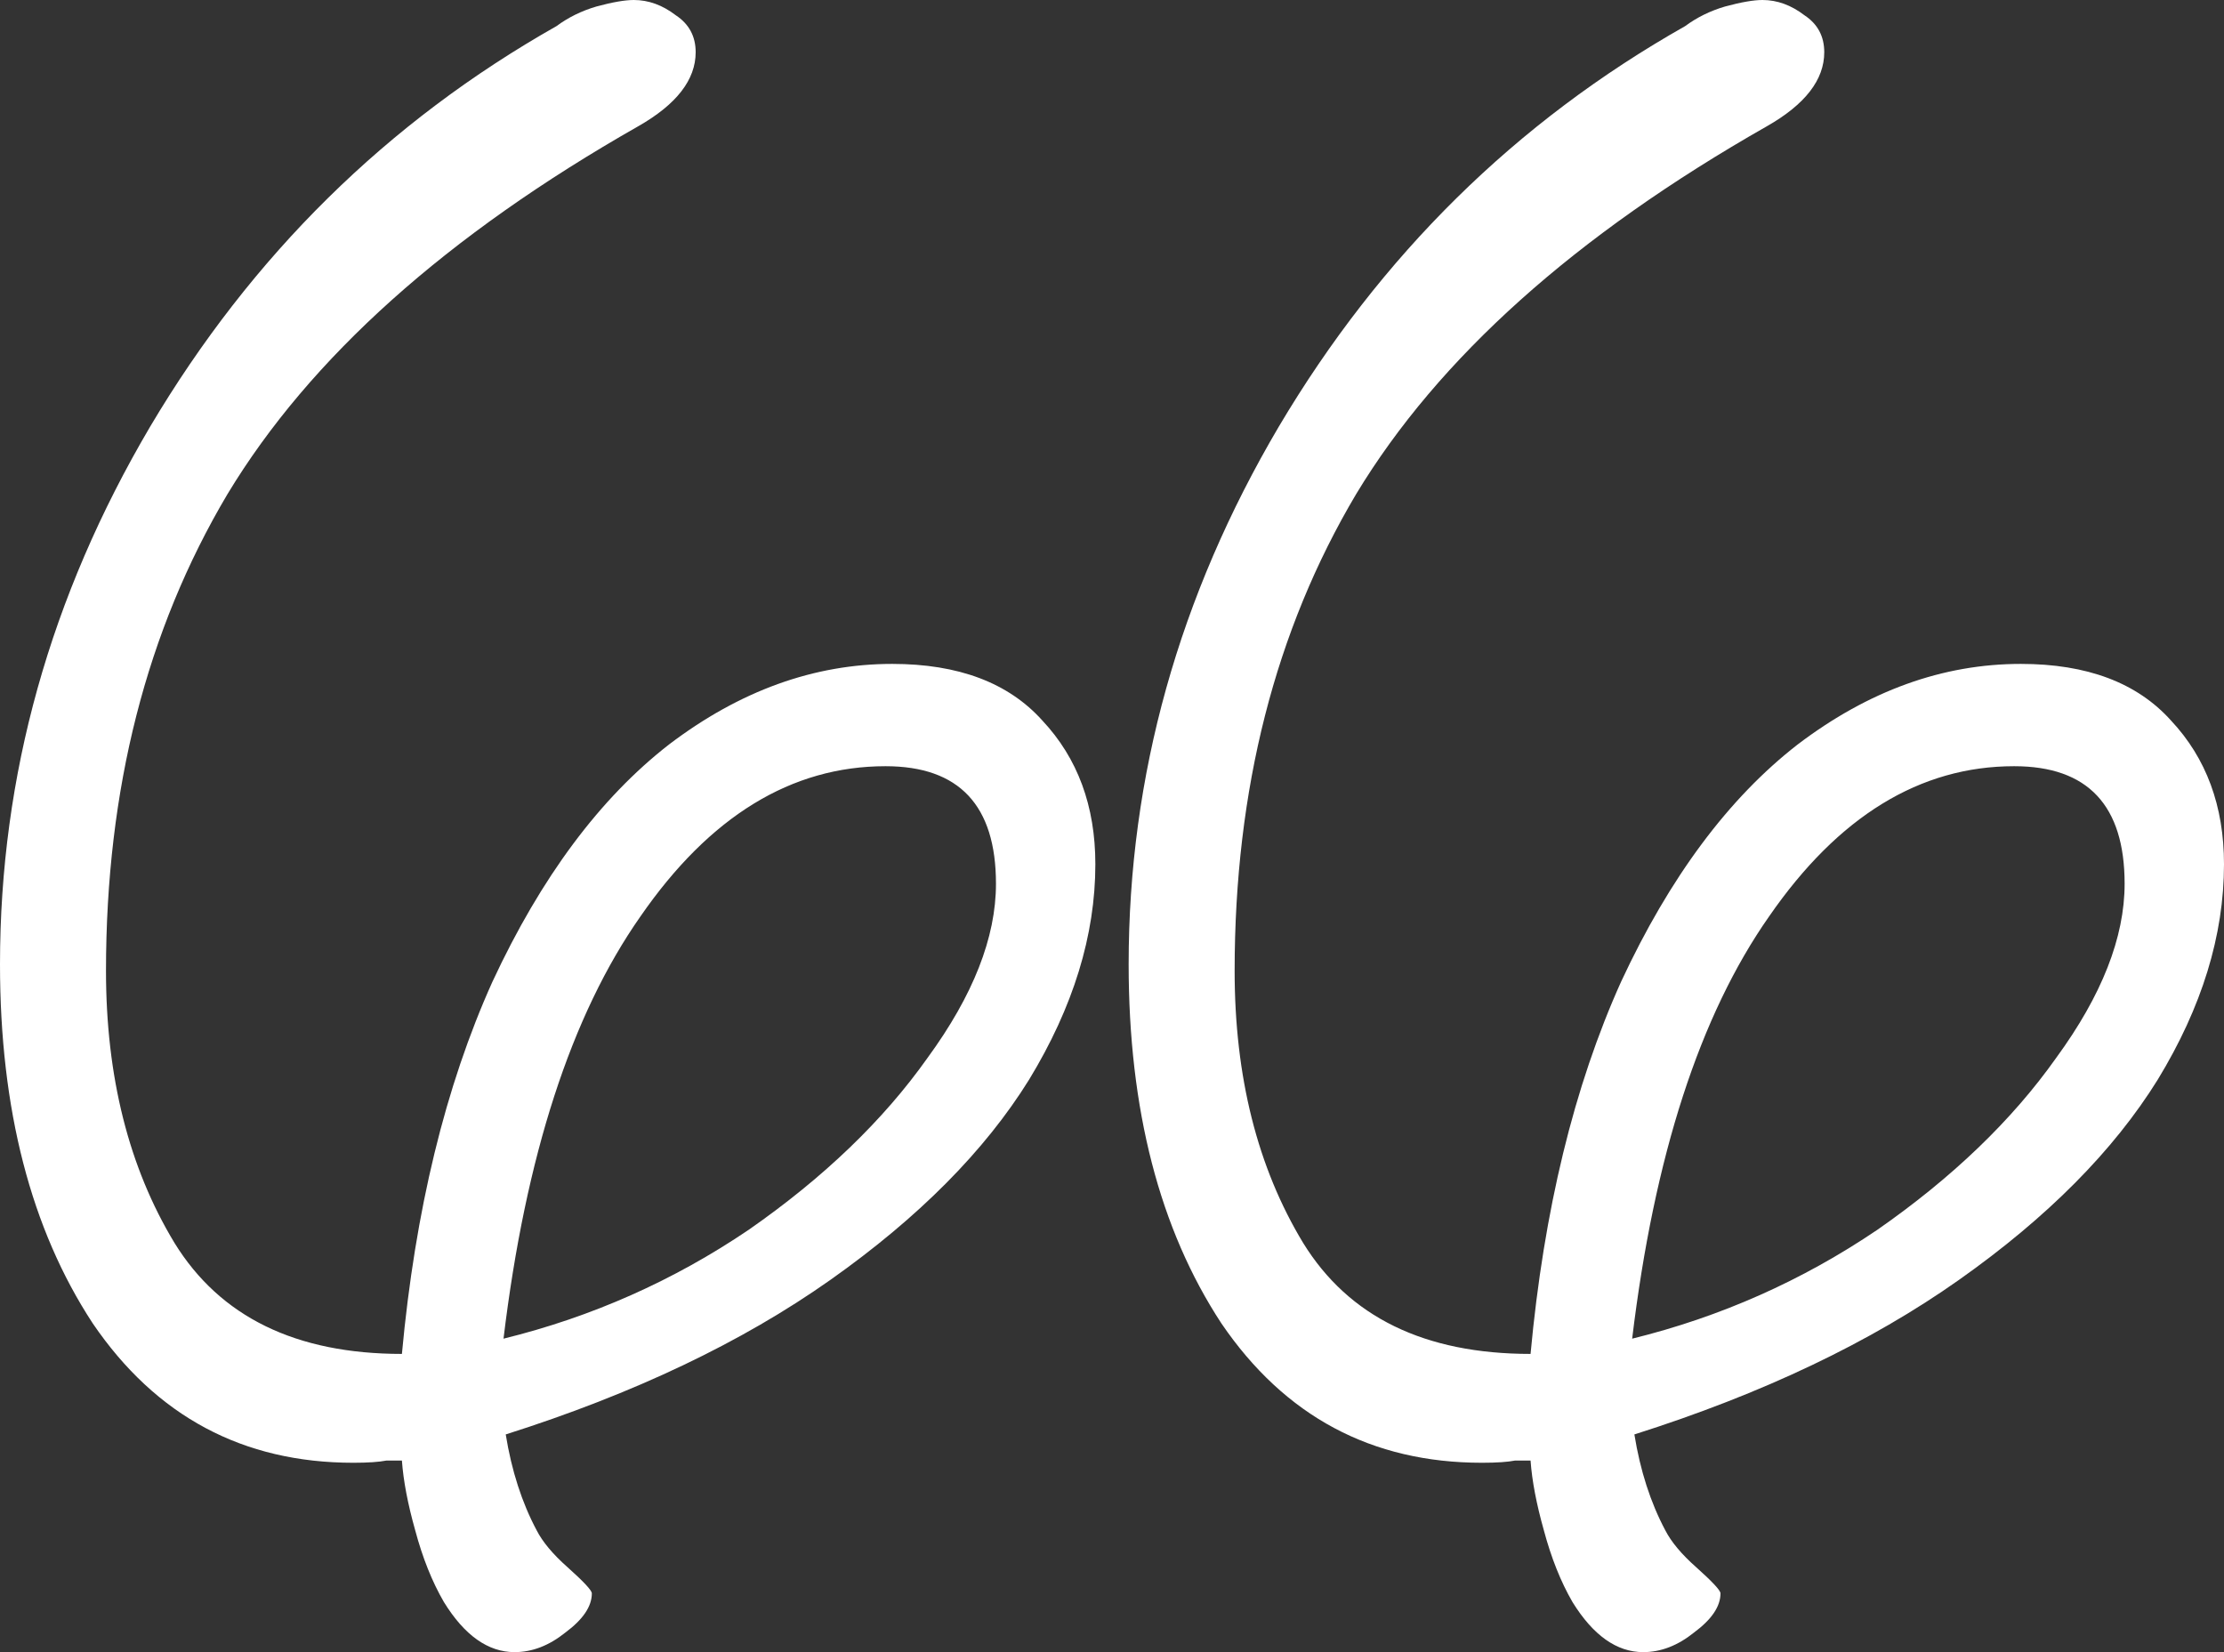 <svg width="35" height="26" viewBox="0 0 35 26" fill="none" xmlns="http://www.w3.org/2000/svg">
<rect x="0" y="0" width="35" height="26" fill="#333333" stroke="none"/>
<path d="M17.238 13.6C17.238 14.719 16.89 15.849 16.195 16.991C15.5 18.11 14.458 19.16 13.068 20.142C11.677 21.124 9.974 21.935 7.959 22.574C8.051 23.145 8.214 23.648 8.445 24.082C8.538 24.264 8.7 24.459 8.932 24.664C9.187 24.892 9.314 25.029 9.314 25.075C9.314 25.281 9.175 25.486 8.897 25.692C8.642 25.897 8.376 26 8.098 26C7.681 26 7.31 25.737 6.986 25.212C6.8 24.892 6.65 24.516 6.534 24.082C6.418 23.671 6.348 23.305 6.325 22.985C6.279 22.985 6.198 22.985 6.082 22.985C5.966 23.008 5.792 23.02 5.561 23.02C3.823 23.02 2.456 22.289 1.46 20.827C0.487 19.343 0 17.459 0 15.175C0 12.206 0.788 9.386 2.363 6.714C3.962 4.019 6.094 1.918 8.758 0.411C8.943 0.274 9.152 0.171 9.384 0.103C9.638 0.034 9.835 0 9.974 0C10.206 0 10.426 0.08 10.635 0.24C10.843 0.377 10.948 0.571 10.948 0.822C10.948 1.256 10.646 1.644 10.044 1.987C7.032 3.7 4.877 5.629 3.58 7.776C2.305 9.923 1.668 12.423 1.668 15.278C1.668 16.945 2.027 18.372 2.746 19.56C3.464 20.725 4.657 21.307 6.325 21.307C6.534 19.046 7.009 17.093 7.75 15.449C8.515 13.805 9.442 12.56 10.53 11.715C11.643 10.87 12.813 10.448 14.041 10.448C15.083 10.448 15.871 10.745 16.404 11.339C16.96 11.932 17.238 12.686 17.238 13.6ZM15.674 13.908C15.674 12.675 15.095 12.058 13.936 12.058C12.454 12.058 11.168 12.846 10.079 14.422C8.99 15.975 8.271 18.19 7.924 21.067C9.314 20.725 10.6 20.154 11.782 19.354C12.963 18.532 13.902 17.63 14.597 16.648C15.315 15.666 15.674 14.753 15.674 13.908Z" fill="white"/>
<path d="M35 13.6C35 14.719 34.653 15.849 33.957 16.991C33.262 18.11 32.22 19.16 30.829 20.142C29.439 21.124 27.736 21.935 25.721 22.574C25.813 23.145 25.976 23.648 26.207 24.082C26.3 24.264 26.462 24.459 26.694 24.664C26.949 24.892 27.076 25.029 27.076 25.075C27.076 25.281 26.937 25.486 26.659 25.692C26.404 25.897 26.138 26 25.86 26C25.443 26 25.072 25.737 24.747 25.212C24.562 24.892 24.412 24.516 24.296 24.082C24.18 23.671 24.11 23.305 24.087 22.985C24.041 22.985 23.96 22.985 23.844 22.985C23.728 23.008 23.554 23.02 23.323 23.02C21.585 23.02 20.218 22.289 19.222 20.827C18.248 19.343 17.762 17.459 17.762 15.175C17.762 12.206 18.55 9.386 20.125 6.714C21.724 4.019 23.855 1.918 26.52 0.411C26.705 0.274 26.914 0.171 27.146 0.103C27.4 0.034 27.597 0 27.736 0C27.968 0 28.188 0.08 28.397 0.24C28.605 0.377 28.709 0.571 28.709 0.822C28.709 1.256 28.408 1.644 27.806 1.987C24.794 3.7 22.639 5.629 21.342 7.776C20.067 9.923 19.43 12.423 19.43 15.278C19.43 16.945 19.789 18.372 20.508 19.56C21.226 20.725 22.419 21.307 24.087 21.307C24.296 19.046 24.771 17.093 25.512 15.449C26.277 13.805 27.203 12.56 28.292 11.715C29.405 10.87 30.575 10.448 31.803 10.448C32.845 10.448 33.633 10.745 34.166 11.339C34.722 11.932 35 12.686 35 13.6ZM33.436 13.908C33.436 12.675 32.857 12.058 31.698 12.058C30.215 12.058 28.93 12.846 27.841 14.422C26.752 15.975 26.033 18.19 25.686 21.067C27.076 20.725 28.362 20.154 29.544 19.354C30.725 18.532 31.664 17.63 32.359 16.648C33.077 15.666 33.436 14.753 33.436 13.908Z" fill="white"/>
</svg>
